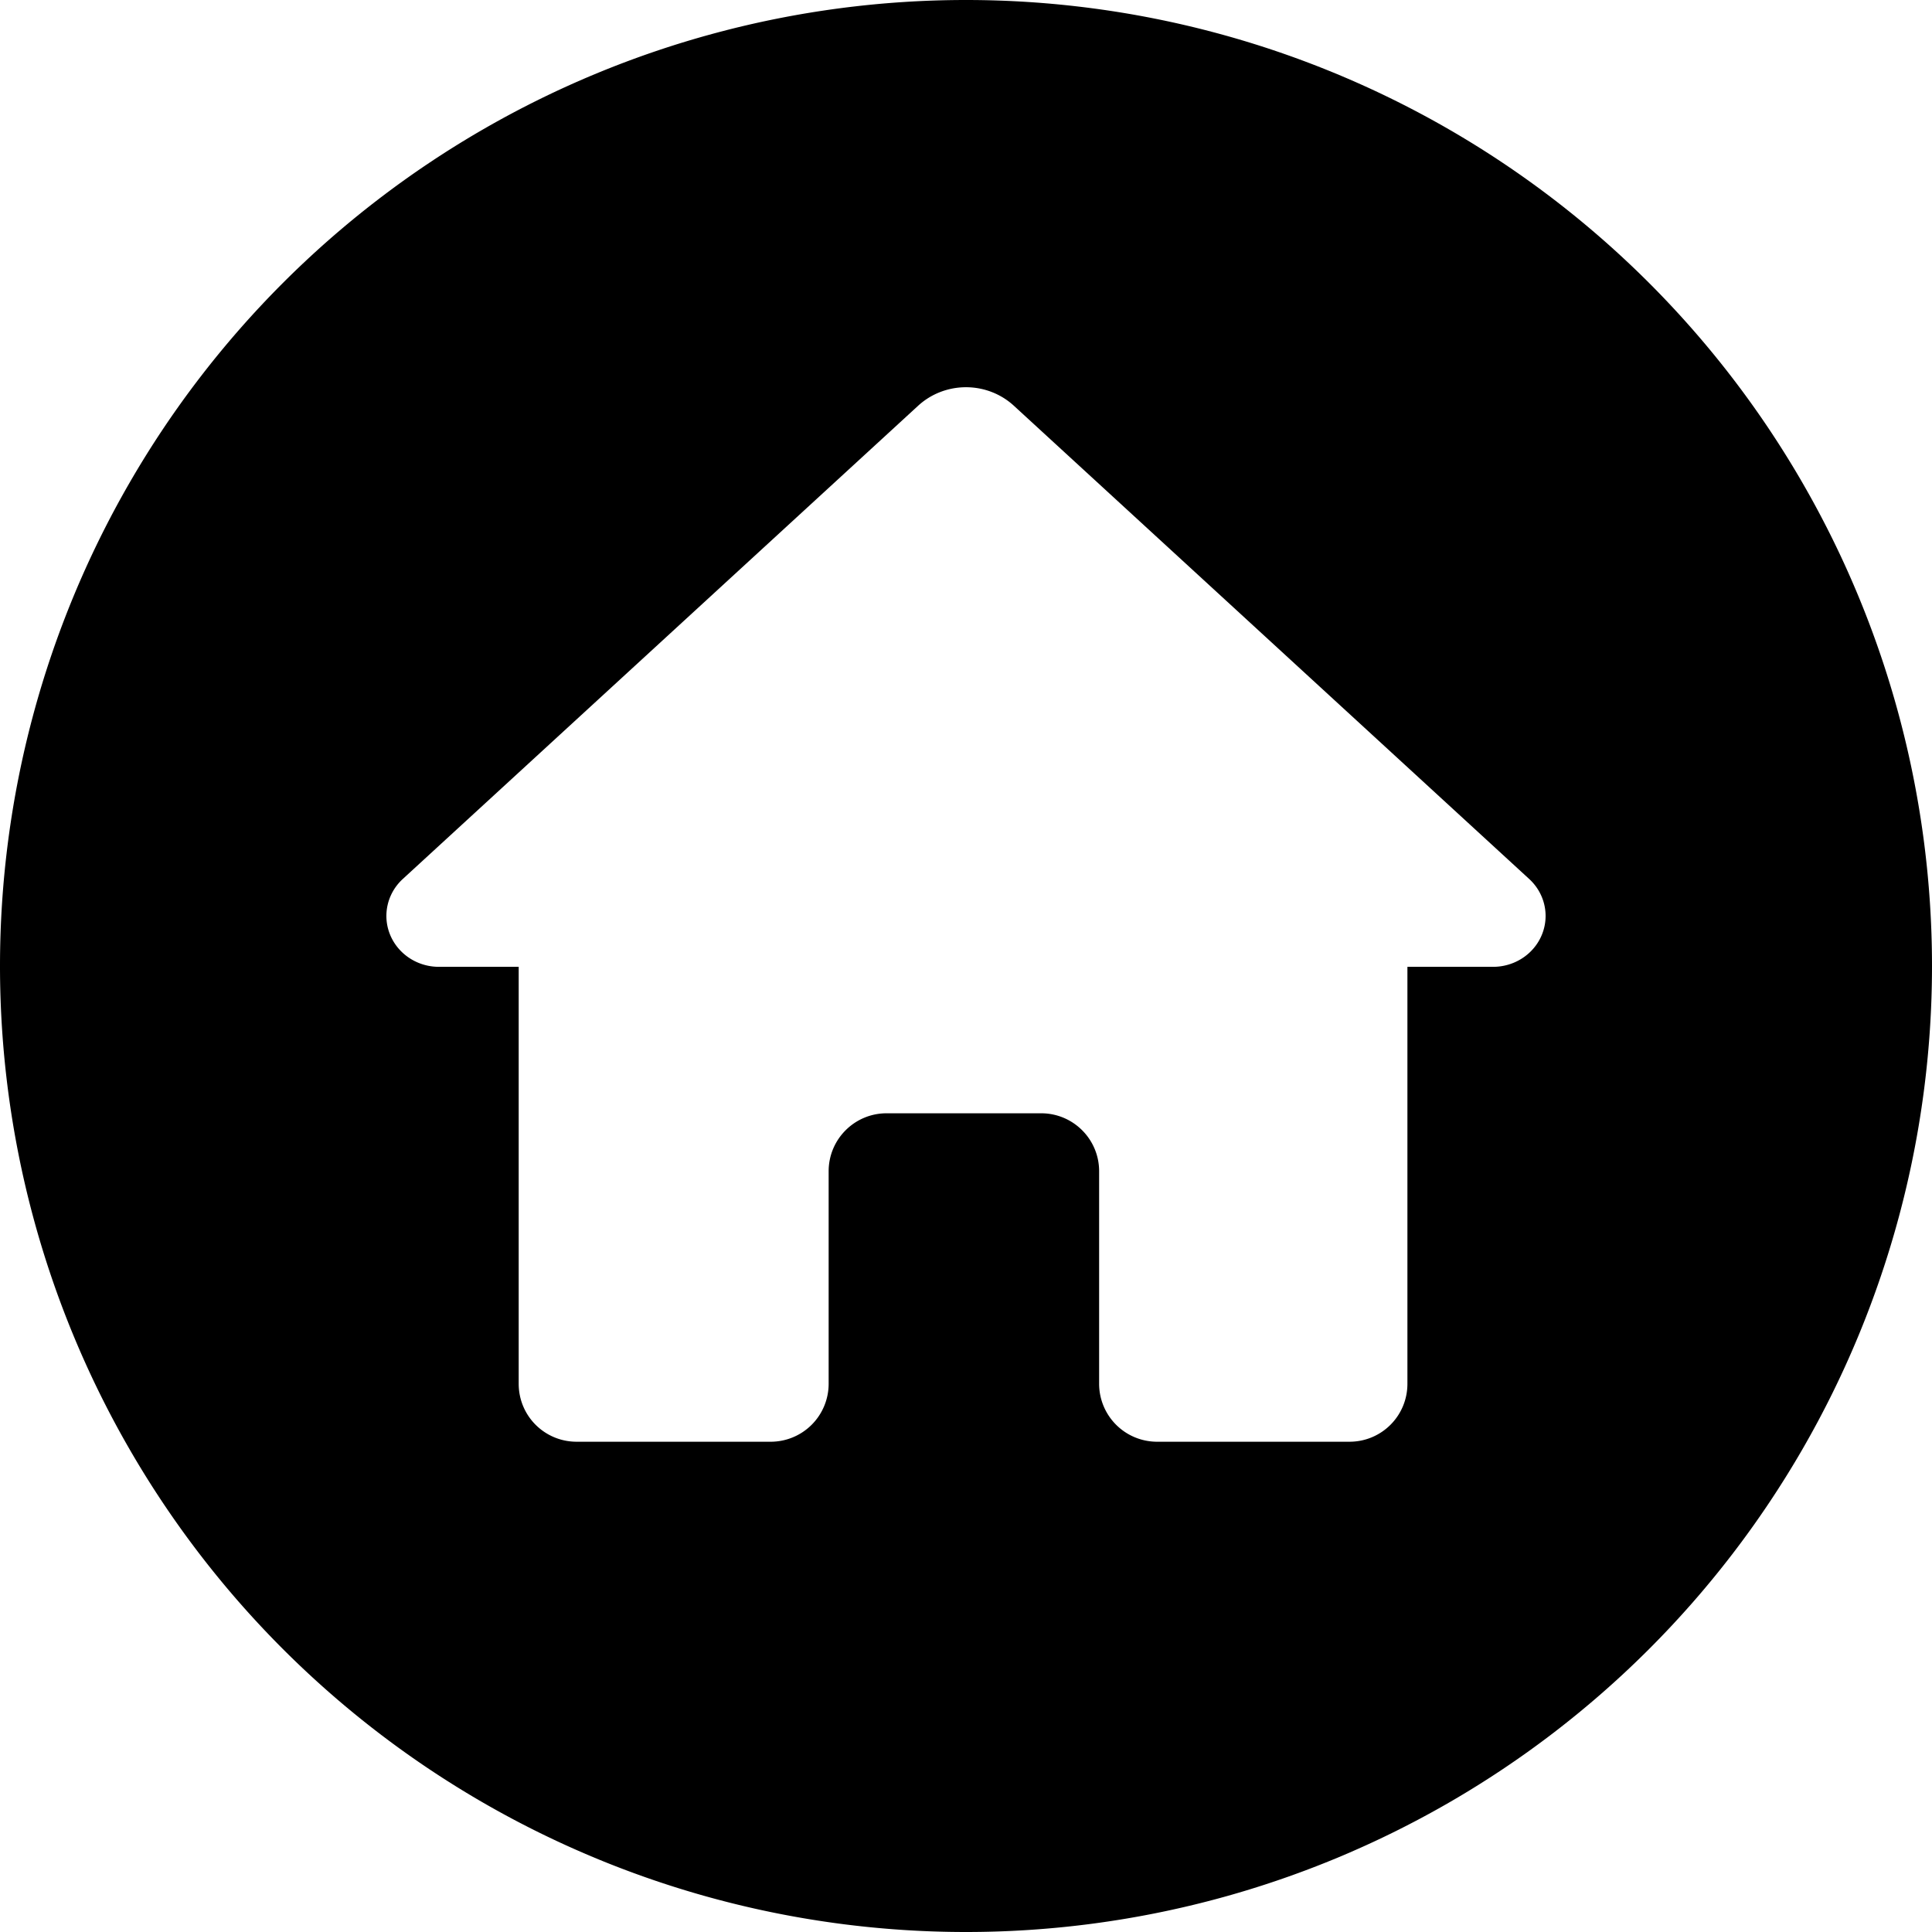 <?xml version="1.0" encoding="UTF-8" standalone="no"?>
<svg
   xmlns:dc="http://purl.org/dc/elements/1.1/"
   xmlns:cc="http://creativecommons.org/ns#"
   xmlns:rdf="http://www.w3.org/1999/02/22-rdf-syntax-ns#"
   xmlns:svg="http://www.w3.org/2000/svg"
   xmlns="http://www.w3.org/2000/svg"
   xmlns:sodipodi="http://sodipodi.sourceforge.net/DTD/sodipodi-0.dtd"
   xmlns:inkscape="http://www.inkscape.org/namespaces/inkscape"
   width="300"
   height="300"
   viewBox="0 0 300 300"
   version="1.1"
   id="svg8"
   inkscape:version="1.0.1 (3bc2e813f5, 2020-09-07)"
   sodipodi:docname="circle-house.svg">
  <defs
     id="defs2" />
  <sodipodi:namedview
     id="base"
     pagecolor="#ffffff"
     bordercolor="#666666"
     borderopacity="1.0"
     inkscape:pageopacity="0.0"
     inkscape:pageshadow="2"
     inkscape:zoom="0.1767767"
     inkscape:cx="-1175.929"
     inkscape:cy="-259.68859"
     inkscape:document-units="px"
     inkscape:current-layer="layer1"
     inkscape:document-rotation="0"
     showgrid="false"
     units="px"
     inkscape:window-width="2560"
     inkscape:window-height="1377"
     inkscape:window-x="2552"
     inkscape:window-y="-8"
     inkscape:window-maximized="1" />
  <g
     inkscape:label="Ebene 1"
     inkscape:groupmode="layer"
     id="layer1">
    <path
       id="path833"
       style="fill:#000000;stroke-width:29.782;stop-color:#000000"
       d="M 150,0 A 150,150 0 0 0 -2e-6,150 150,150 0 0 0 150,300 150,150 0 0 0 300,150 150,150 0 0 0 150,0 Z m 0.006,60.129 a 10.799,10.468 0 0 1 7.422,2.869 l 80.025,73.49 a 8.153,7.903 0 0 1 -5.605,13.641 h -13.305 v 64.742 c 0,4.986 -4.014,9 -9,9 h -29.871 a 9,9 0 0 1 -9,-9 v -33 c 0,-4.971 -4.029,-9 -9,-9 h -24 c -4.971,0 -9,4.029 -9,9 v 33 a 9,9 0 0 1 -9,9 H 89.543 c -4.986,0 -9,-4.014 -9,-9 V 150.129 H 68.154 A 8.153,7.903 0 0 1 62.545,136.488 l 80.029,-73.49 a 10.799,10.468 0 0 1 7.432,-2.869 z" />
  </g>
</svg>
